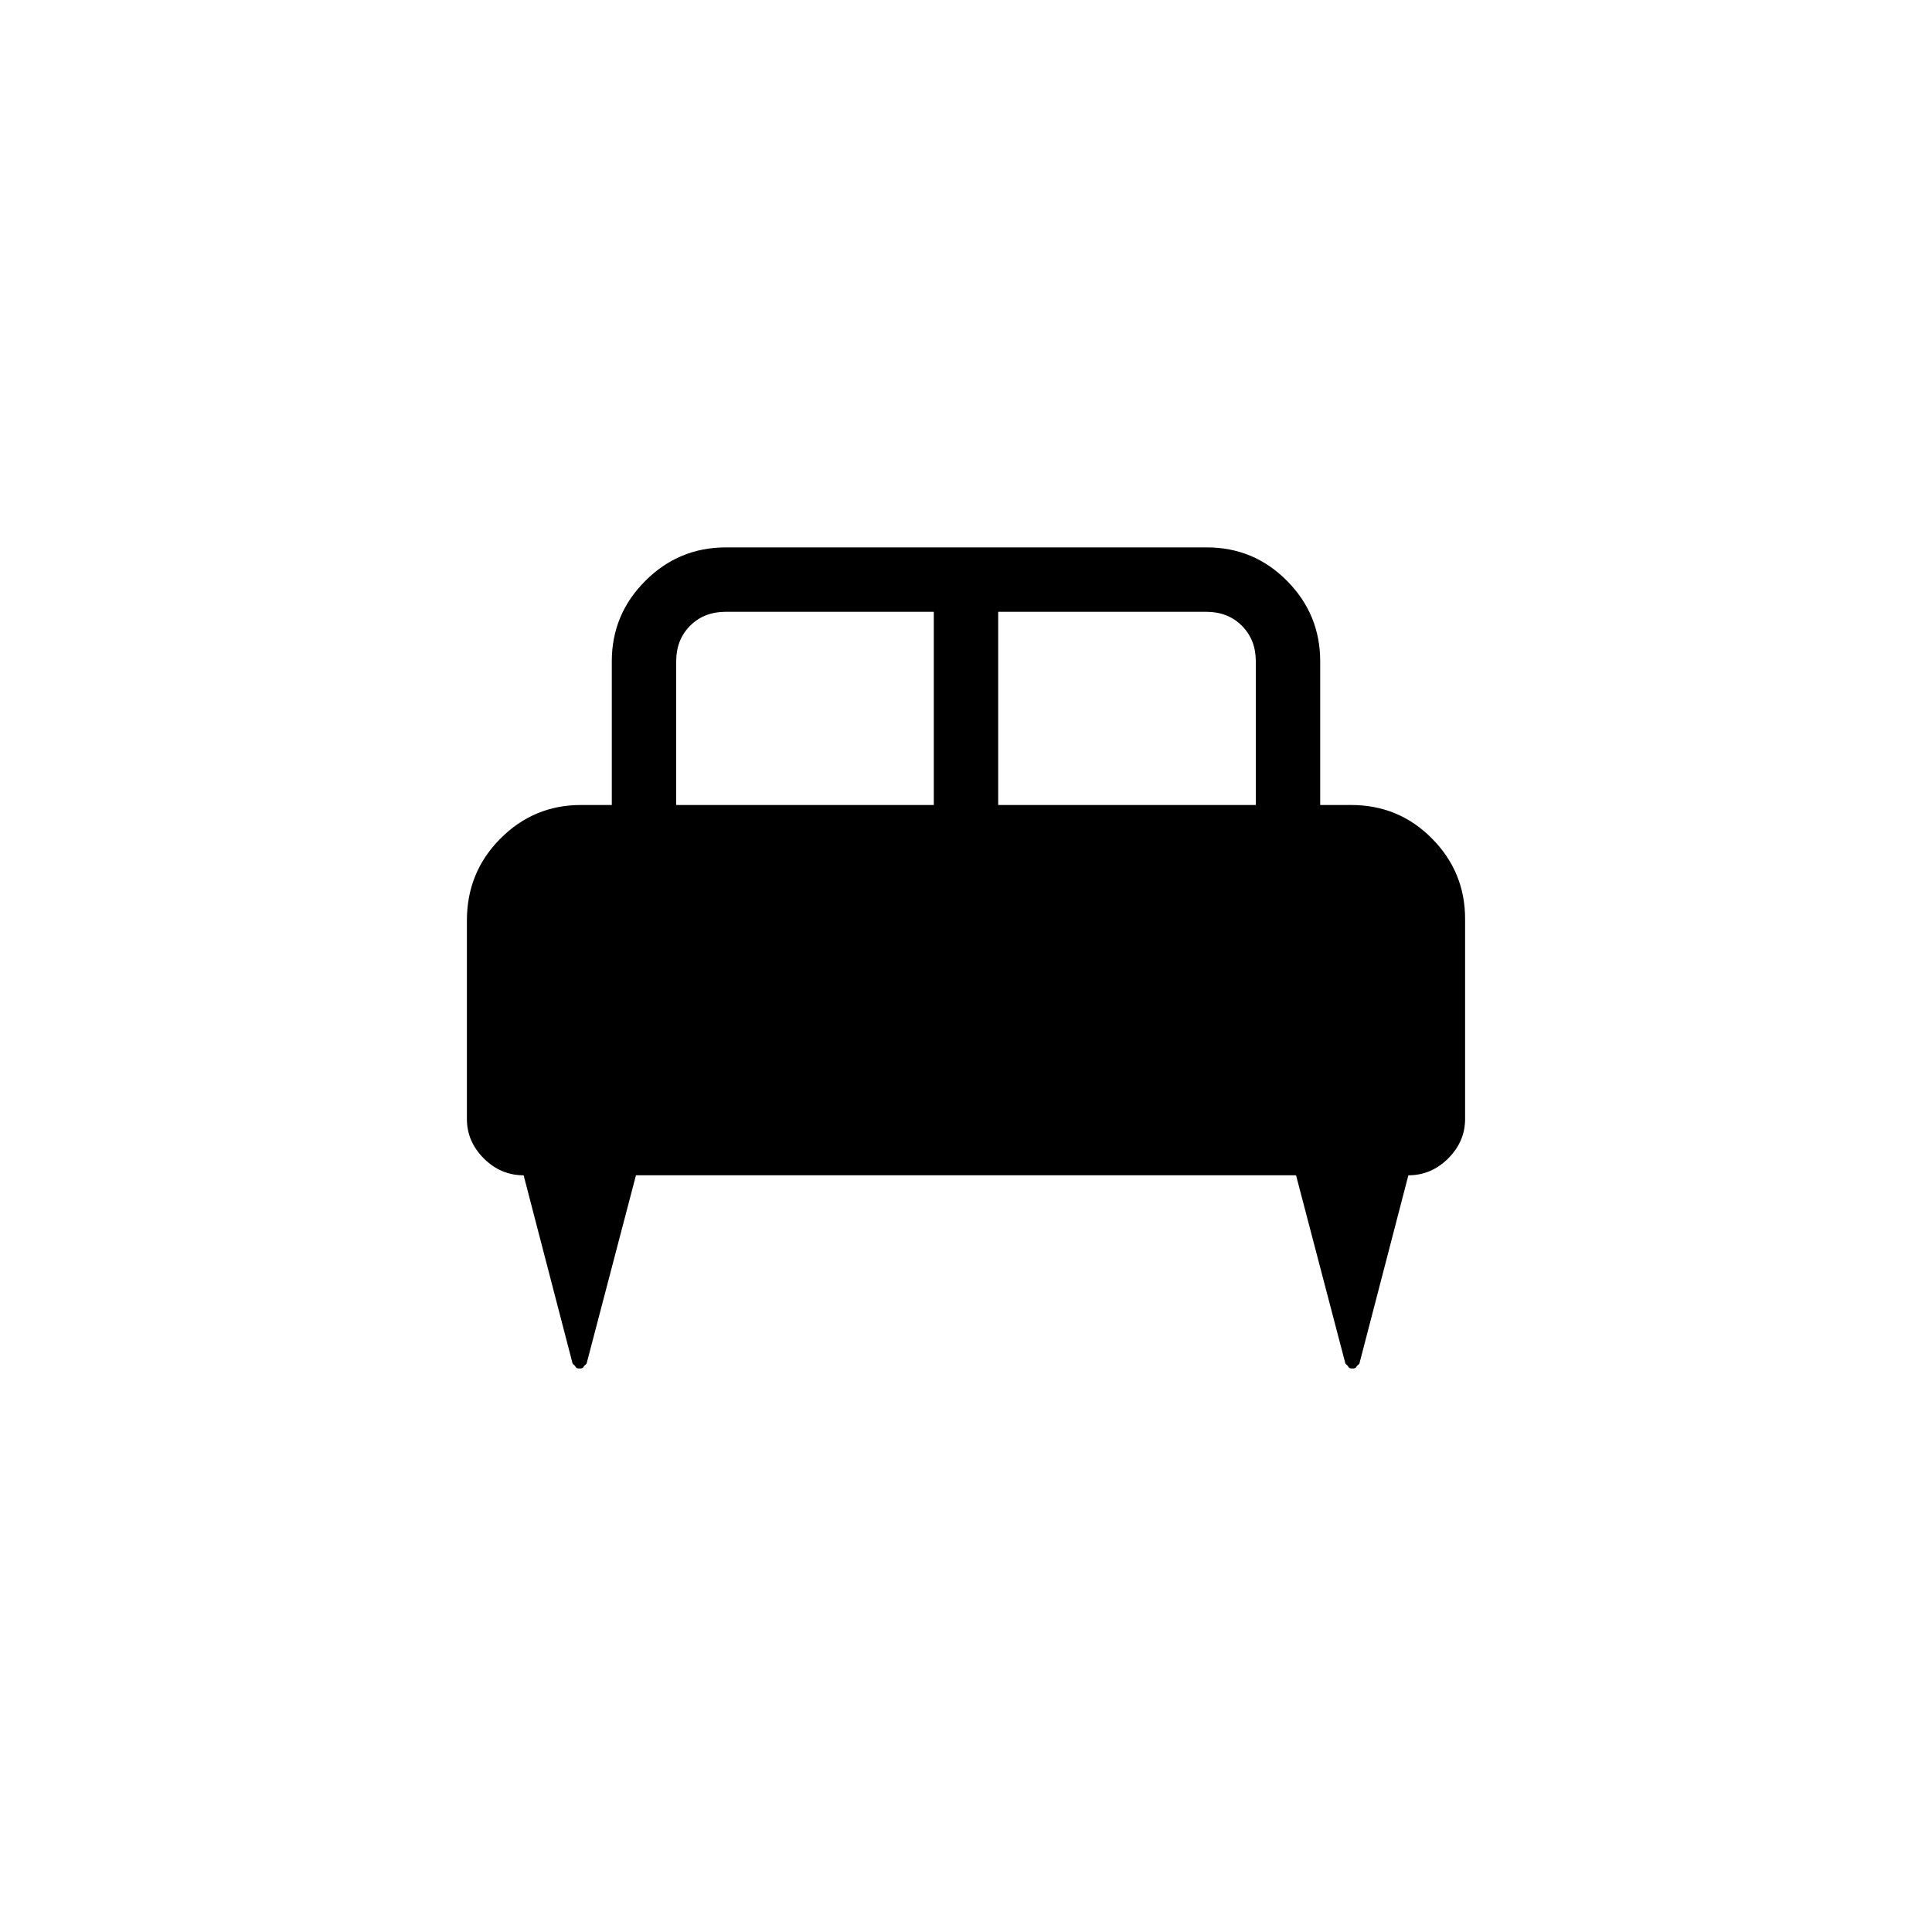 <svg xmlns="http://www.w3.org/2000/svg" height="20" viewBox="0 -960 960 960" width="20"><path d="M232-502.62q0-23.97 16.63-40.67Q265.26-560 288.62-560H304v-71.39q0-23.35 16.65-39.98Q337.29-688 360.67-688h238.99q23.38 0 39.86 16.63T656-631.39V-560h15.38q23.66 0 40.14 16.63T728-503.38V-404q0 11.21-8.39 19.61-8.4 8.39-19.8 8.39l-24.35 93.62q-1.14.87-1.51 1.62-.36.76-1.8.76h-.3q-1.44 0-1.8-.76-.37-.75-1.51-1.62L644-376H316l-24.54 93.62q-1.14.87-1.51 1.62-.36.76-1.8.76h-.3q-1.44 0-1.8-.76-.37-.75-1.51-1.62L260.19-376q-11.4 0-19.8-8.39Q232-392.79 232-404v-98.62ZM496-560h128v-71.39q0-10.76-6.92-17.69-6.93-6.92-17.7-6.92H496v96Zm-160 0h128v-96H360.62q-10.77 0-17.7 6.92-6.92 6.93-6.92 17.69V-560Z"/></svg>